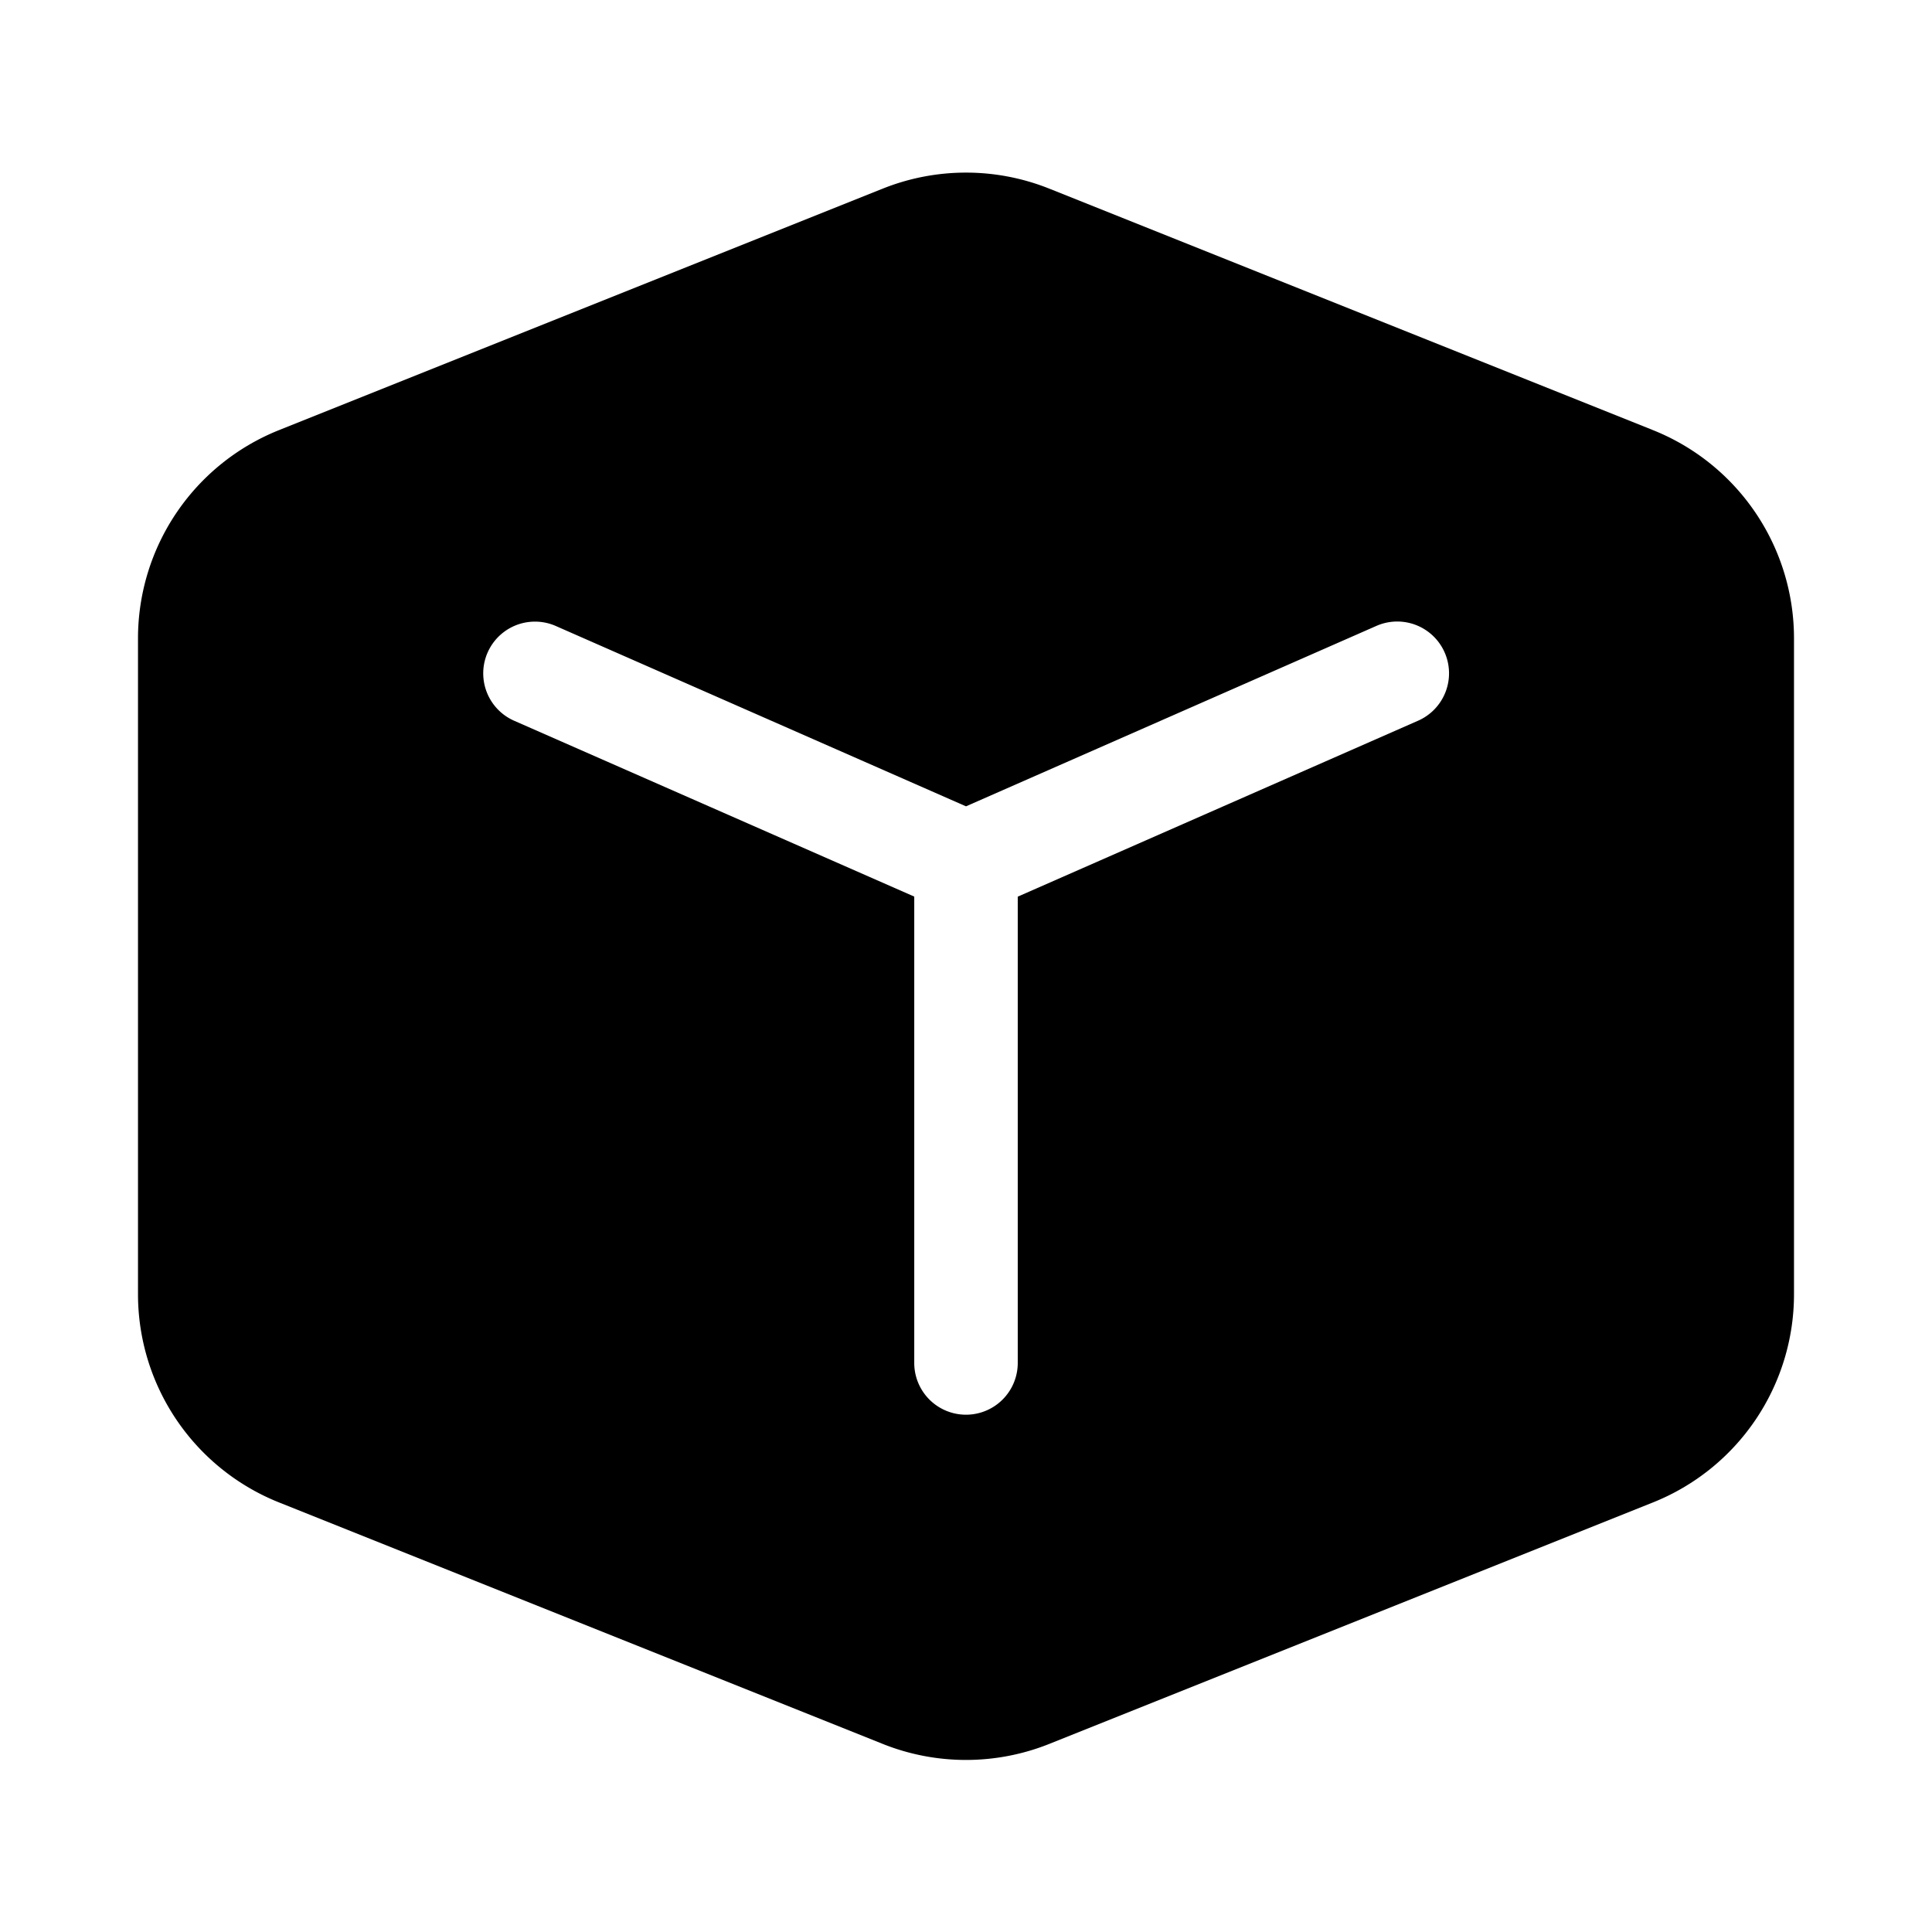 <svg xmlns="http://www.w3.org/2000/svg" width="3em" height="3em" viewBox="0 0 28 28"><path fill="currentColor" d="M12.793 2.734a3.25 3.25 0 0 1 2.414 0l8.75 3.5A3.25 3.25 0 0 1 26 9.252v9.505a3.25 3.25 0 0 1-2.043 3.017l-8.75 3.5a3.25 3.25 0 0 1-2.414 0l-8.75-3.5A3.25 3.25 0 0 1 2 18.757V9.252a3.25 3.25 0 0 1 2.043-3.018zM8.052 9.071a.75.75 0 0 0-.604 1.373l5.802 2.55v6.759a.75.75 0 0 0 1.5 0v-6.758l5.802-2.55a.75.75 0 1 0-.604-1.374L14 11.686z"/></svg>